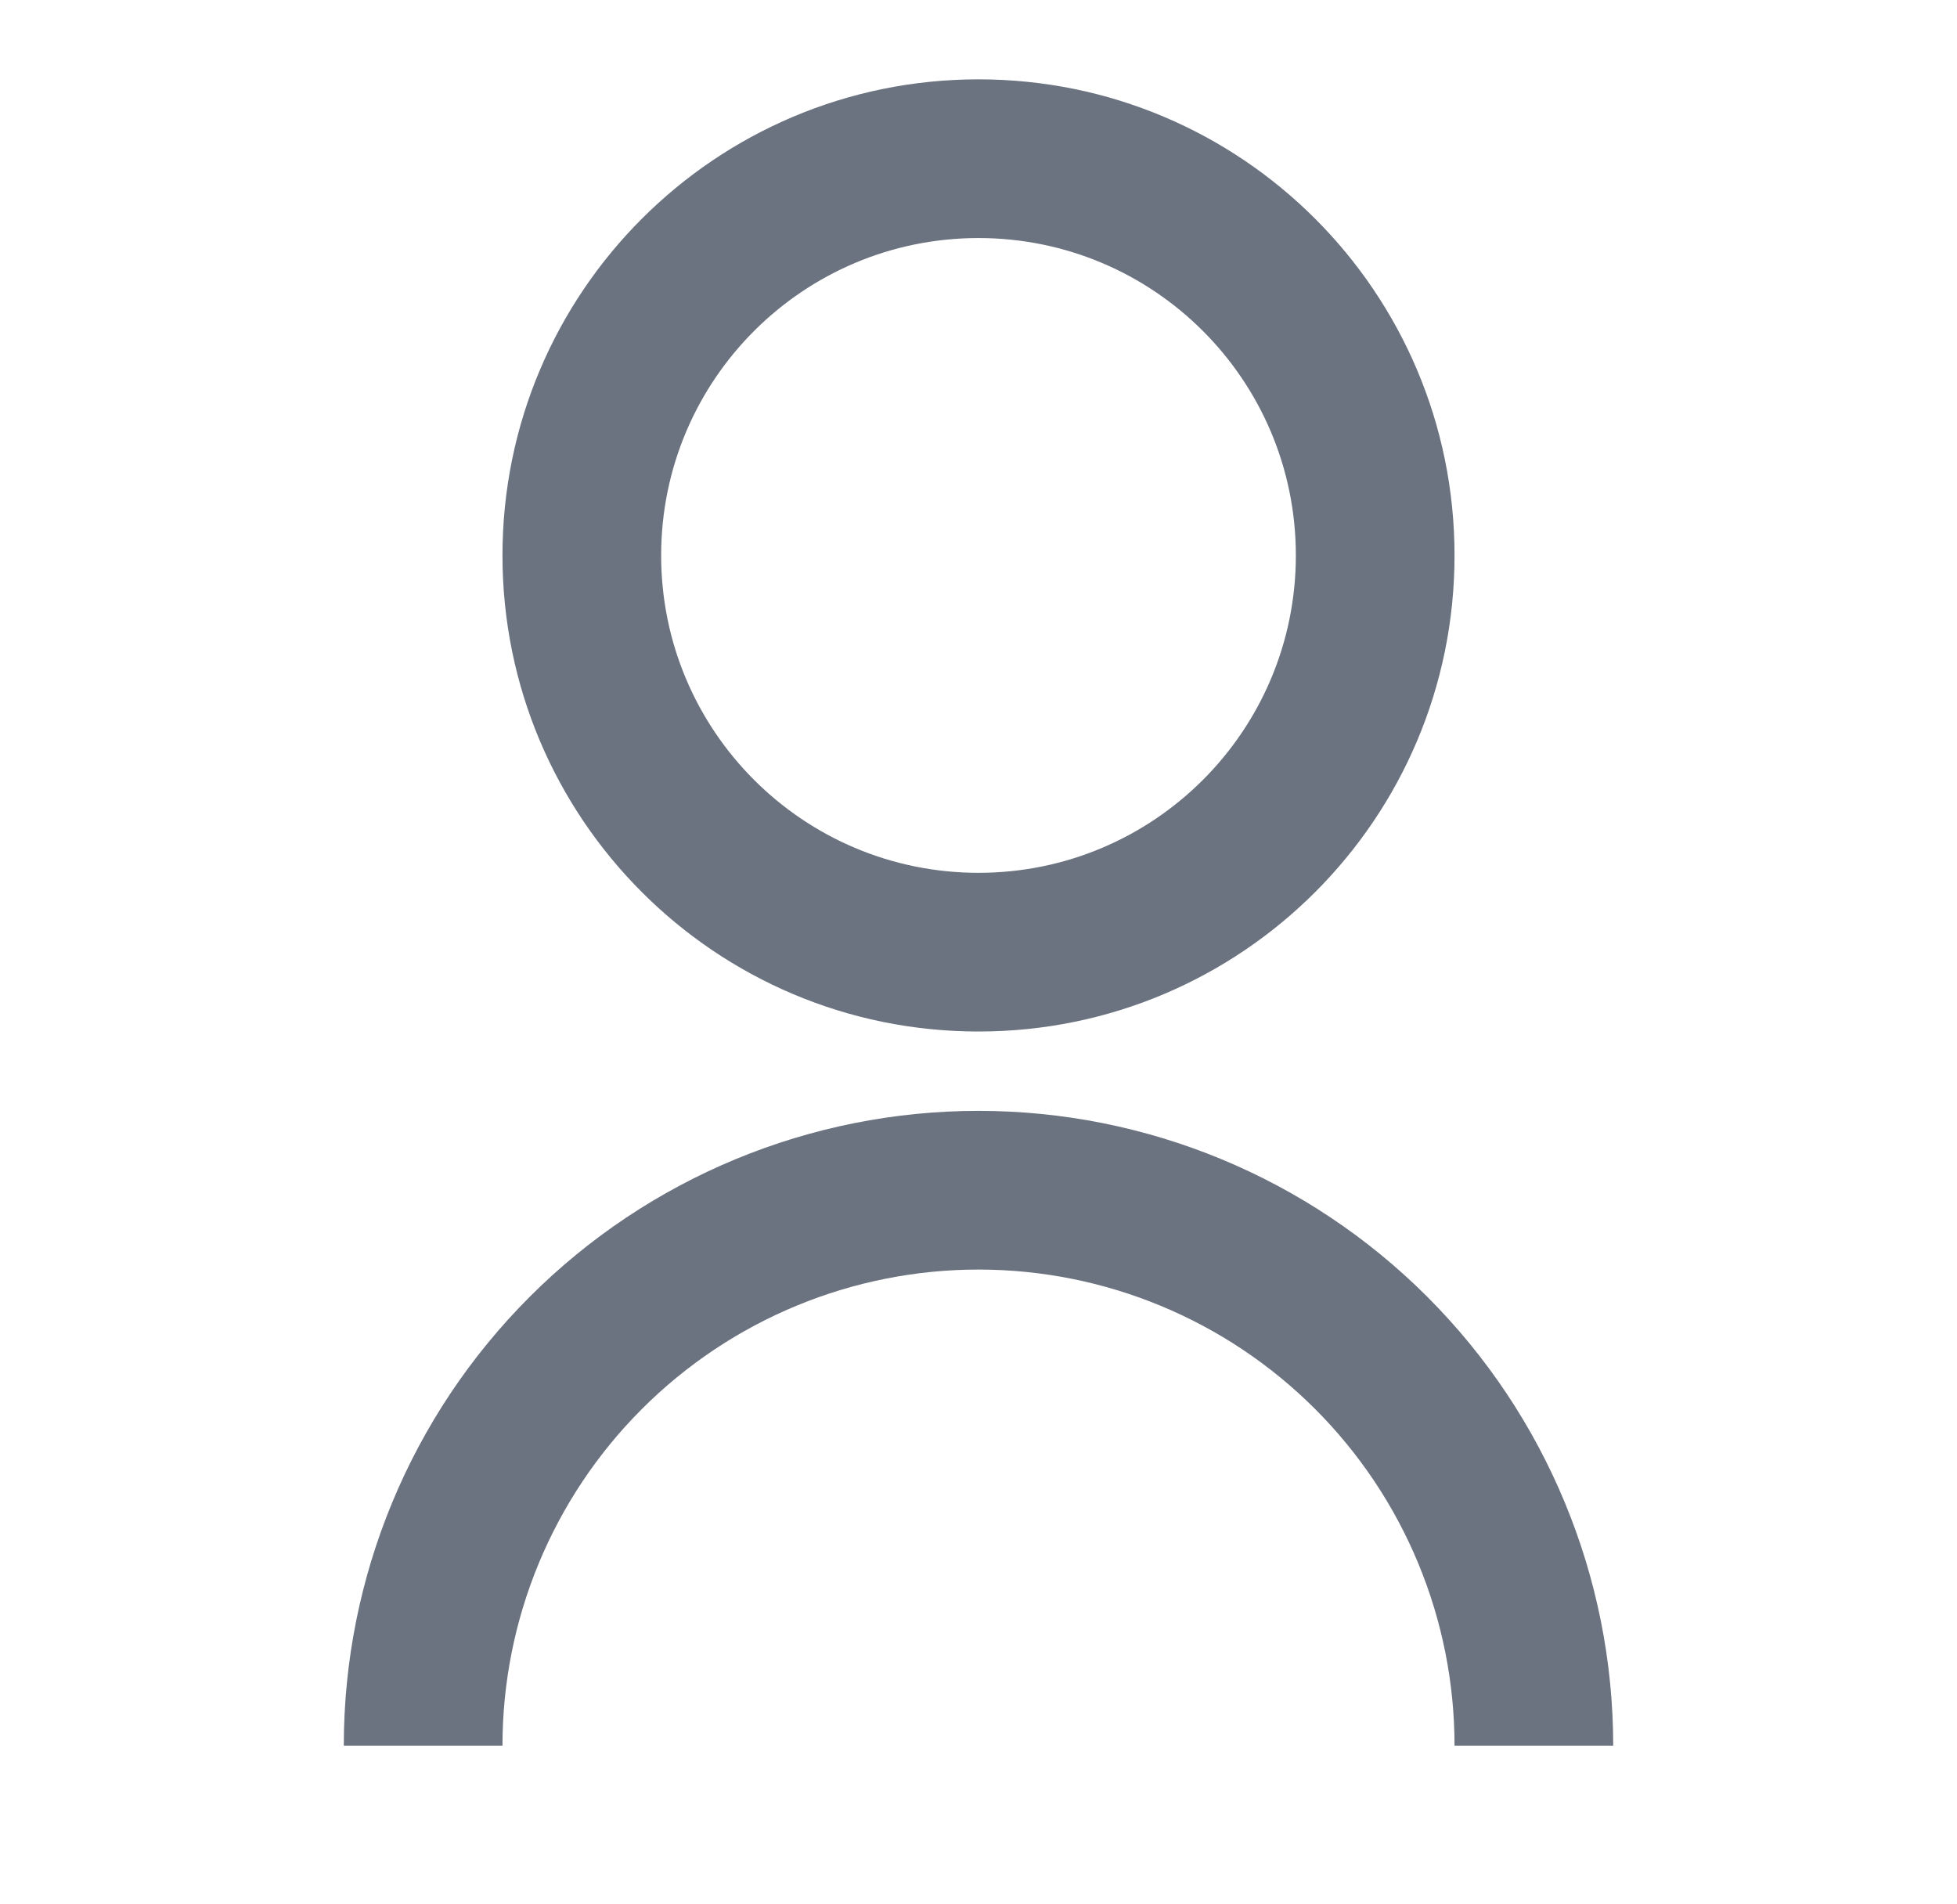 <svg width="37" height="36" viewBox="0 0 37 36" fill="none" xmlns="http://www.w3.org/2000/svg">
<path d="M6.5 33C6.5 29.817 7.764 26.765 10.015 24.515C12.265 22.264 15.317 21 18.5 21C21.683 21 24.735 22.264 26.985 24.515C29.236 26.765 30.5 29.817 30.5 33H27.5C27.5 30.613 26.552 28.324 24.864 26.636C23.176 24.948 20.887 24 18.5 24C16.113 24 13.824 24.948 12.136 26.636C10.448 28.324 9.5 30.613 9.5 33H6.5ZM18.5 19.5C13.527 19.5 9.5 15.473 9.5 10.5C9.5 5.527 13.527 1.5 18.5 1.5C23.473 1.5 27.5 5.527 27.5 10.5C27.5 15.473 23.473 19.5 18.5 19.5ZM18.5 16.5C21.815 16.5 24.5 13.815 24.5 10.5C24.5 7.185 21.815 4.5 18.5 4.5C15.185 4.5 12.5 7.185 12.5 10.5C12.5 13.815 15.185 16.5 18.5 16.5Z" fill="#6B7280"/>
</svg>
